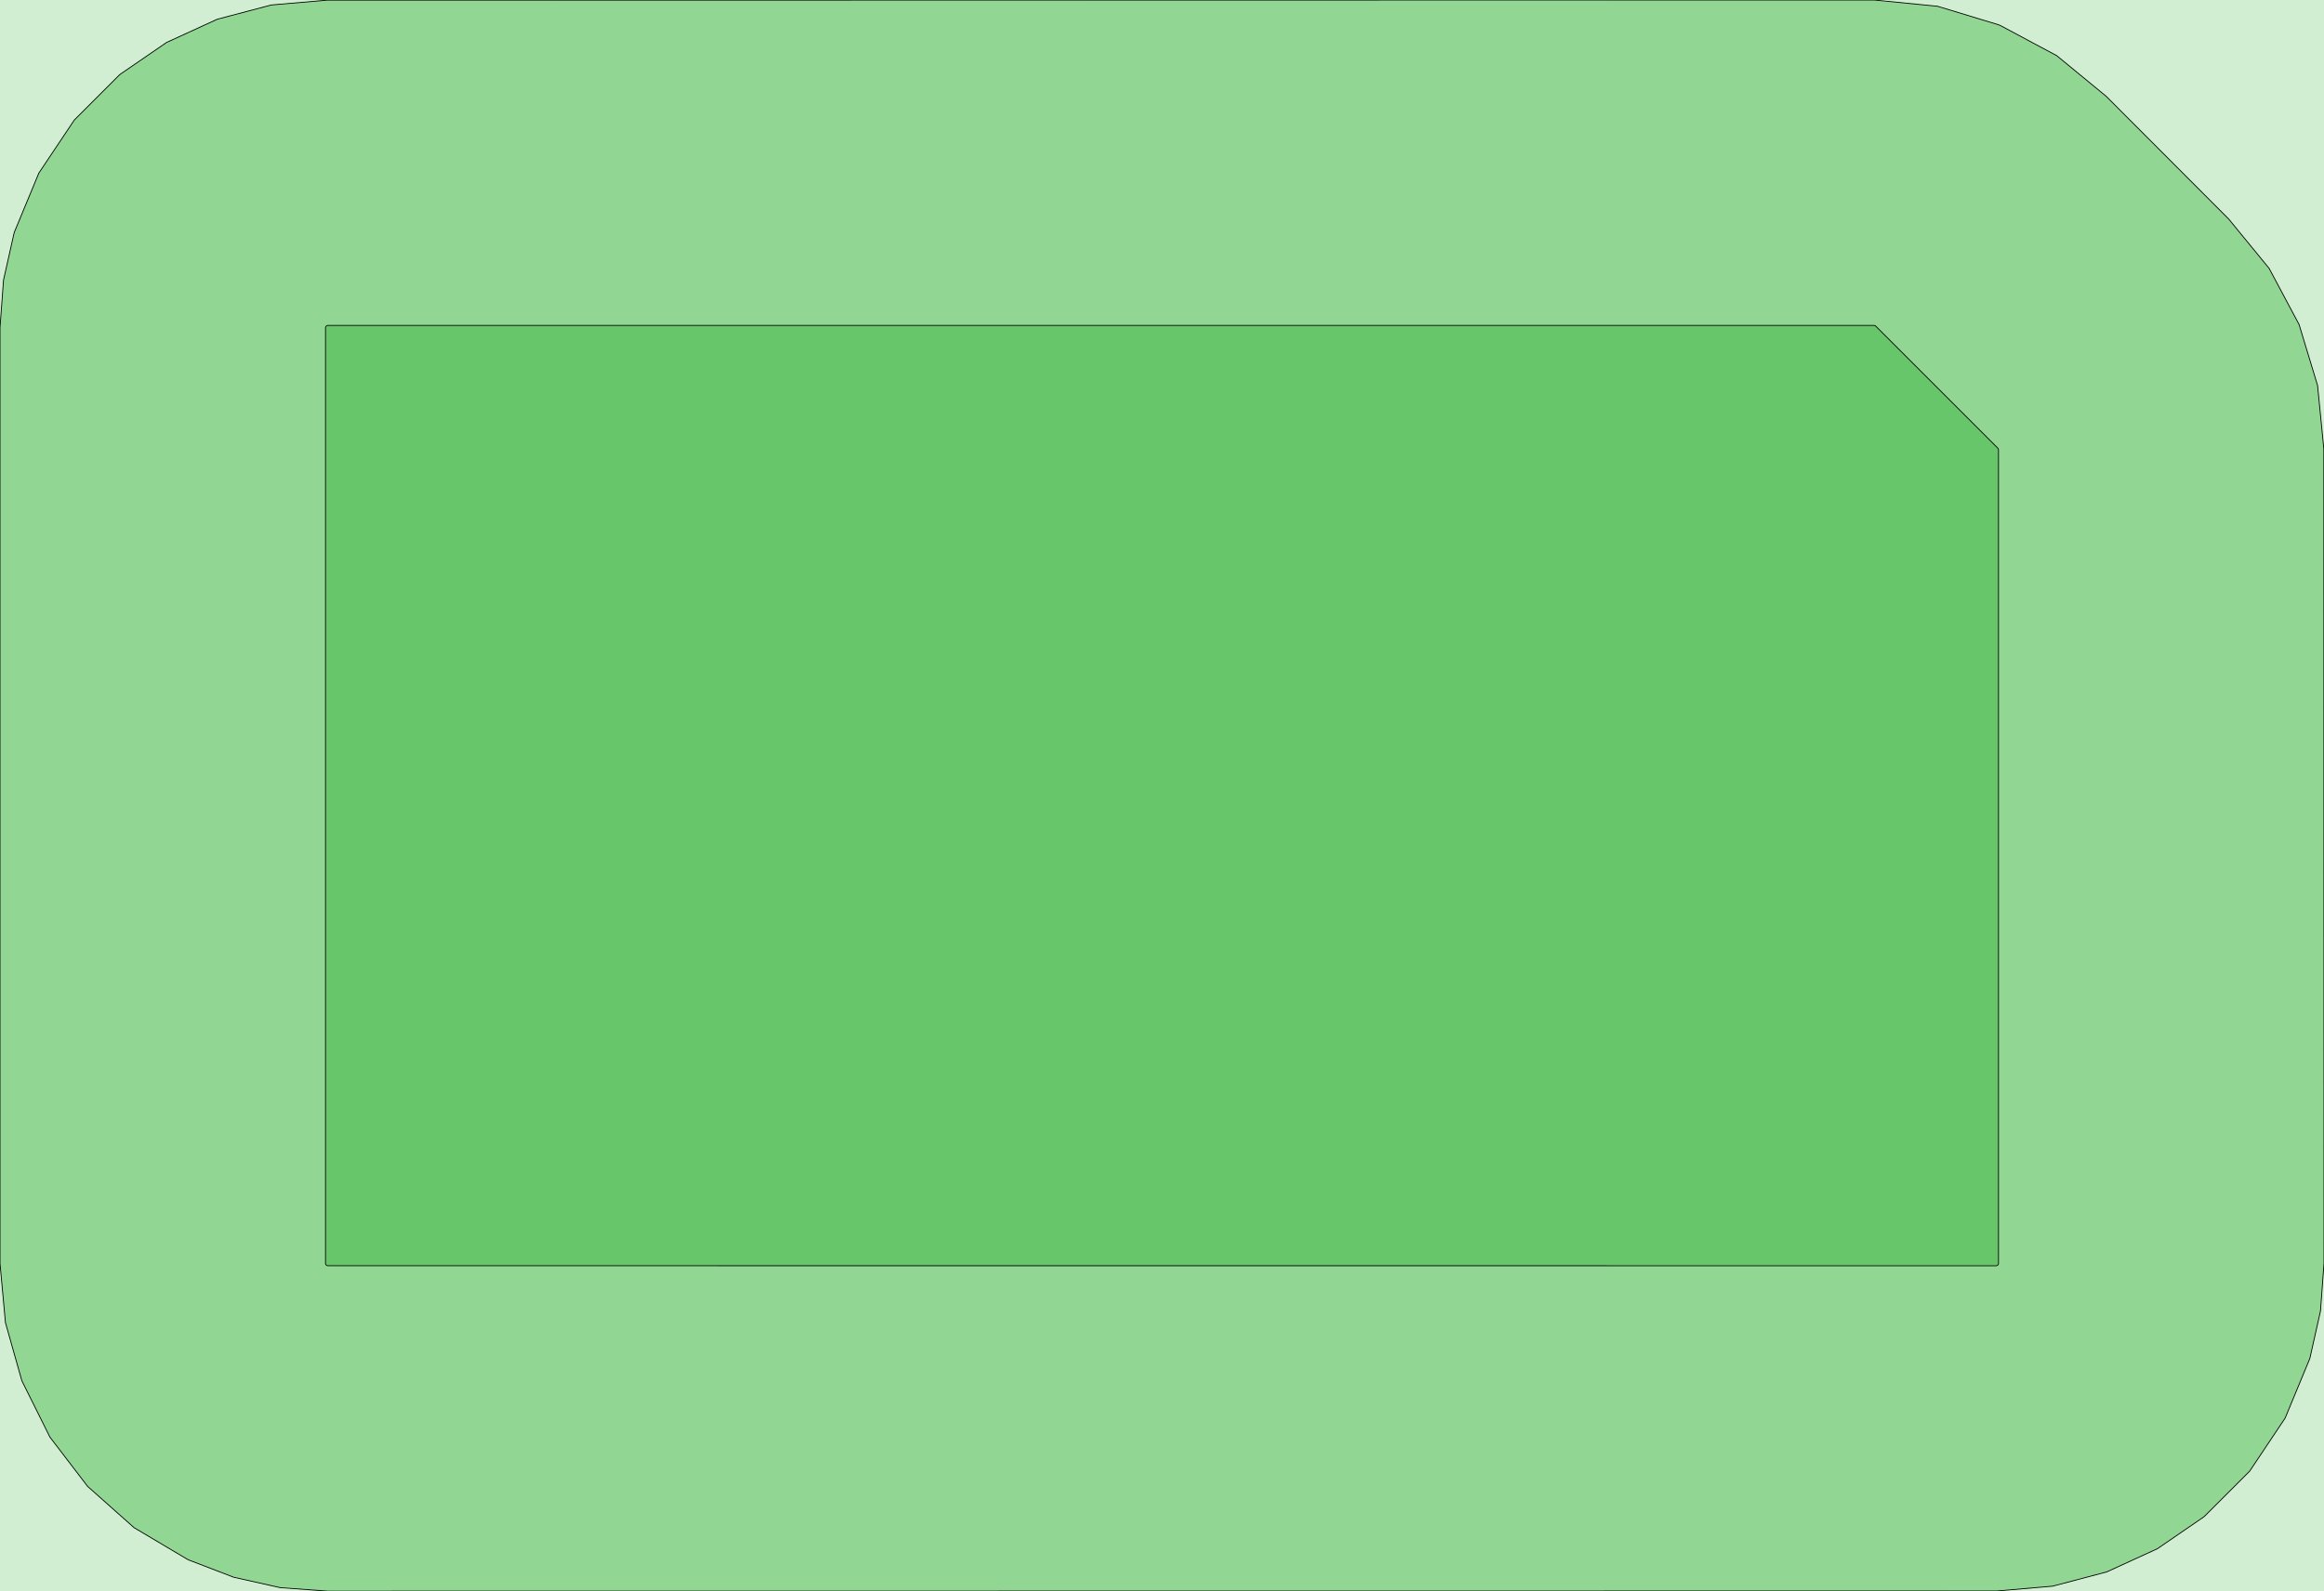 <?xml version="1.0" standalone="no"?>
<!DOCTYPE svg PUBLIC "-//W3C//DTD SVG 1.1//EN"
"http://www.w3.org/Graphics/SVG/1.1/DTD/svg11.dtd">
<svg width="5711.81" height="3911.81" viewBox="0 0 5711.81 3911.81" version="1.1"
xmlns="http://www.w3.org/2000/svg"
xmlns:xlink="http://www.w3.org/1999/xlink">
<g fill-rule="evenodd"><path d="M 0,3911.81 L 0,-4.54747e-13 L 5711.81,-4.54747e-13 L 5711.81,3911.81 L 0,3911.81 z " style="fill-opacity:0.3;fill:rgb(103,198,105);"/></g>
<g fill-rule="evenodd"><path d="M 0,805.906 L 8.659,688.521 L 34.448,573.678 L 35.443,570.397 L 95.458,425.507 L 182.587,295.11 L 293.481,184.216 L 296.131,182.041 L 409.306,104.392 L 534.089,47.23 L 666.806,12.239 L 803.551,0.45 L 4605.81,5.59106e-06 L 4761.93,15.363 L 4912.05,60.896 L 4916.23,62.626 L 5054.89,136.788 L 5176.36,236.641 L 5477.64,538.557 L 5576.86,659.678 L 5650.59,797.805 L 5696,947.648 L 5711.36,1103.47 L 5711.81,3105.73 L 5703.17,3223.2 L 5677.36,3338.13 L 5676.37,3341.41 L 5616.35,3486.3 L 5529.22,3616.7 L 5418.33,3727.59 L 5415.68,3729.77 L 5302.5,3807.42 L 5177.72,3864.58 L 5045,3899.57 L 4908.25,3911.36 L 805.679,3911.78 L 688.714,3903.19 L 574.261,3877.6 L 464.78,3835.55 L 460.699,3833.63 L 329.466,3755.74 L 215.409,3654.36 L 122.68,3533.15 L 54.653,3396.55 L 53.136,3392.6 L 13.396,3251.69 L 0,3105.91 L 0,805.906 z " style="fill-opacity:0.6;fill:rgb(103,198,105);stroke:rgb(0,0,0);stroke-width:2"/></g>
<g fill-rule="evenodd"><path d="M 805.598,3111.78 L 803.504,3111.3 L 801.517,3109.86 L 800.511,3108.31 L 800,3105.91 L 800,805.906 L 800.113,804.753 L 800.995,802.625 L 801.73,801.73 L 803.646,800.45 L 805.906,800 L 4605.91,800 L 4608.17,800.45 L 4610.08,801.73 L 4910.08,1101.73 L 4911.36,1103.65 L 4911.81,1105.91 L 4911.81,3105.91 L 4911.7,3107.06 L 4910.82,3109.19 L 4910.08,3110.08 L 4908.17,3111.36 L 4905.91,3111.81 L 805.598,3111.78 z " style="fill-opacity:1;fill:rgb(103,198,105);stroke:rgb(0,0,0);stroke-width:2"/></g>
</svg>
